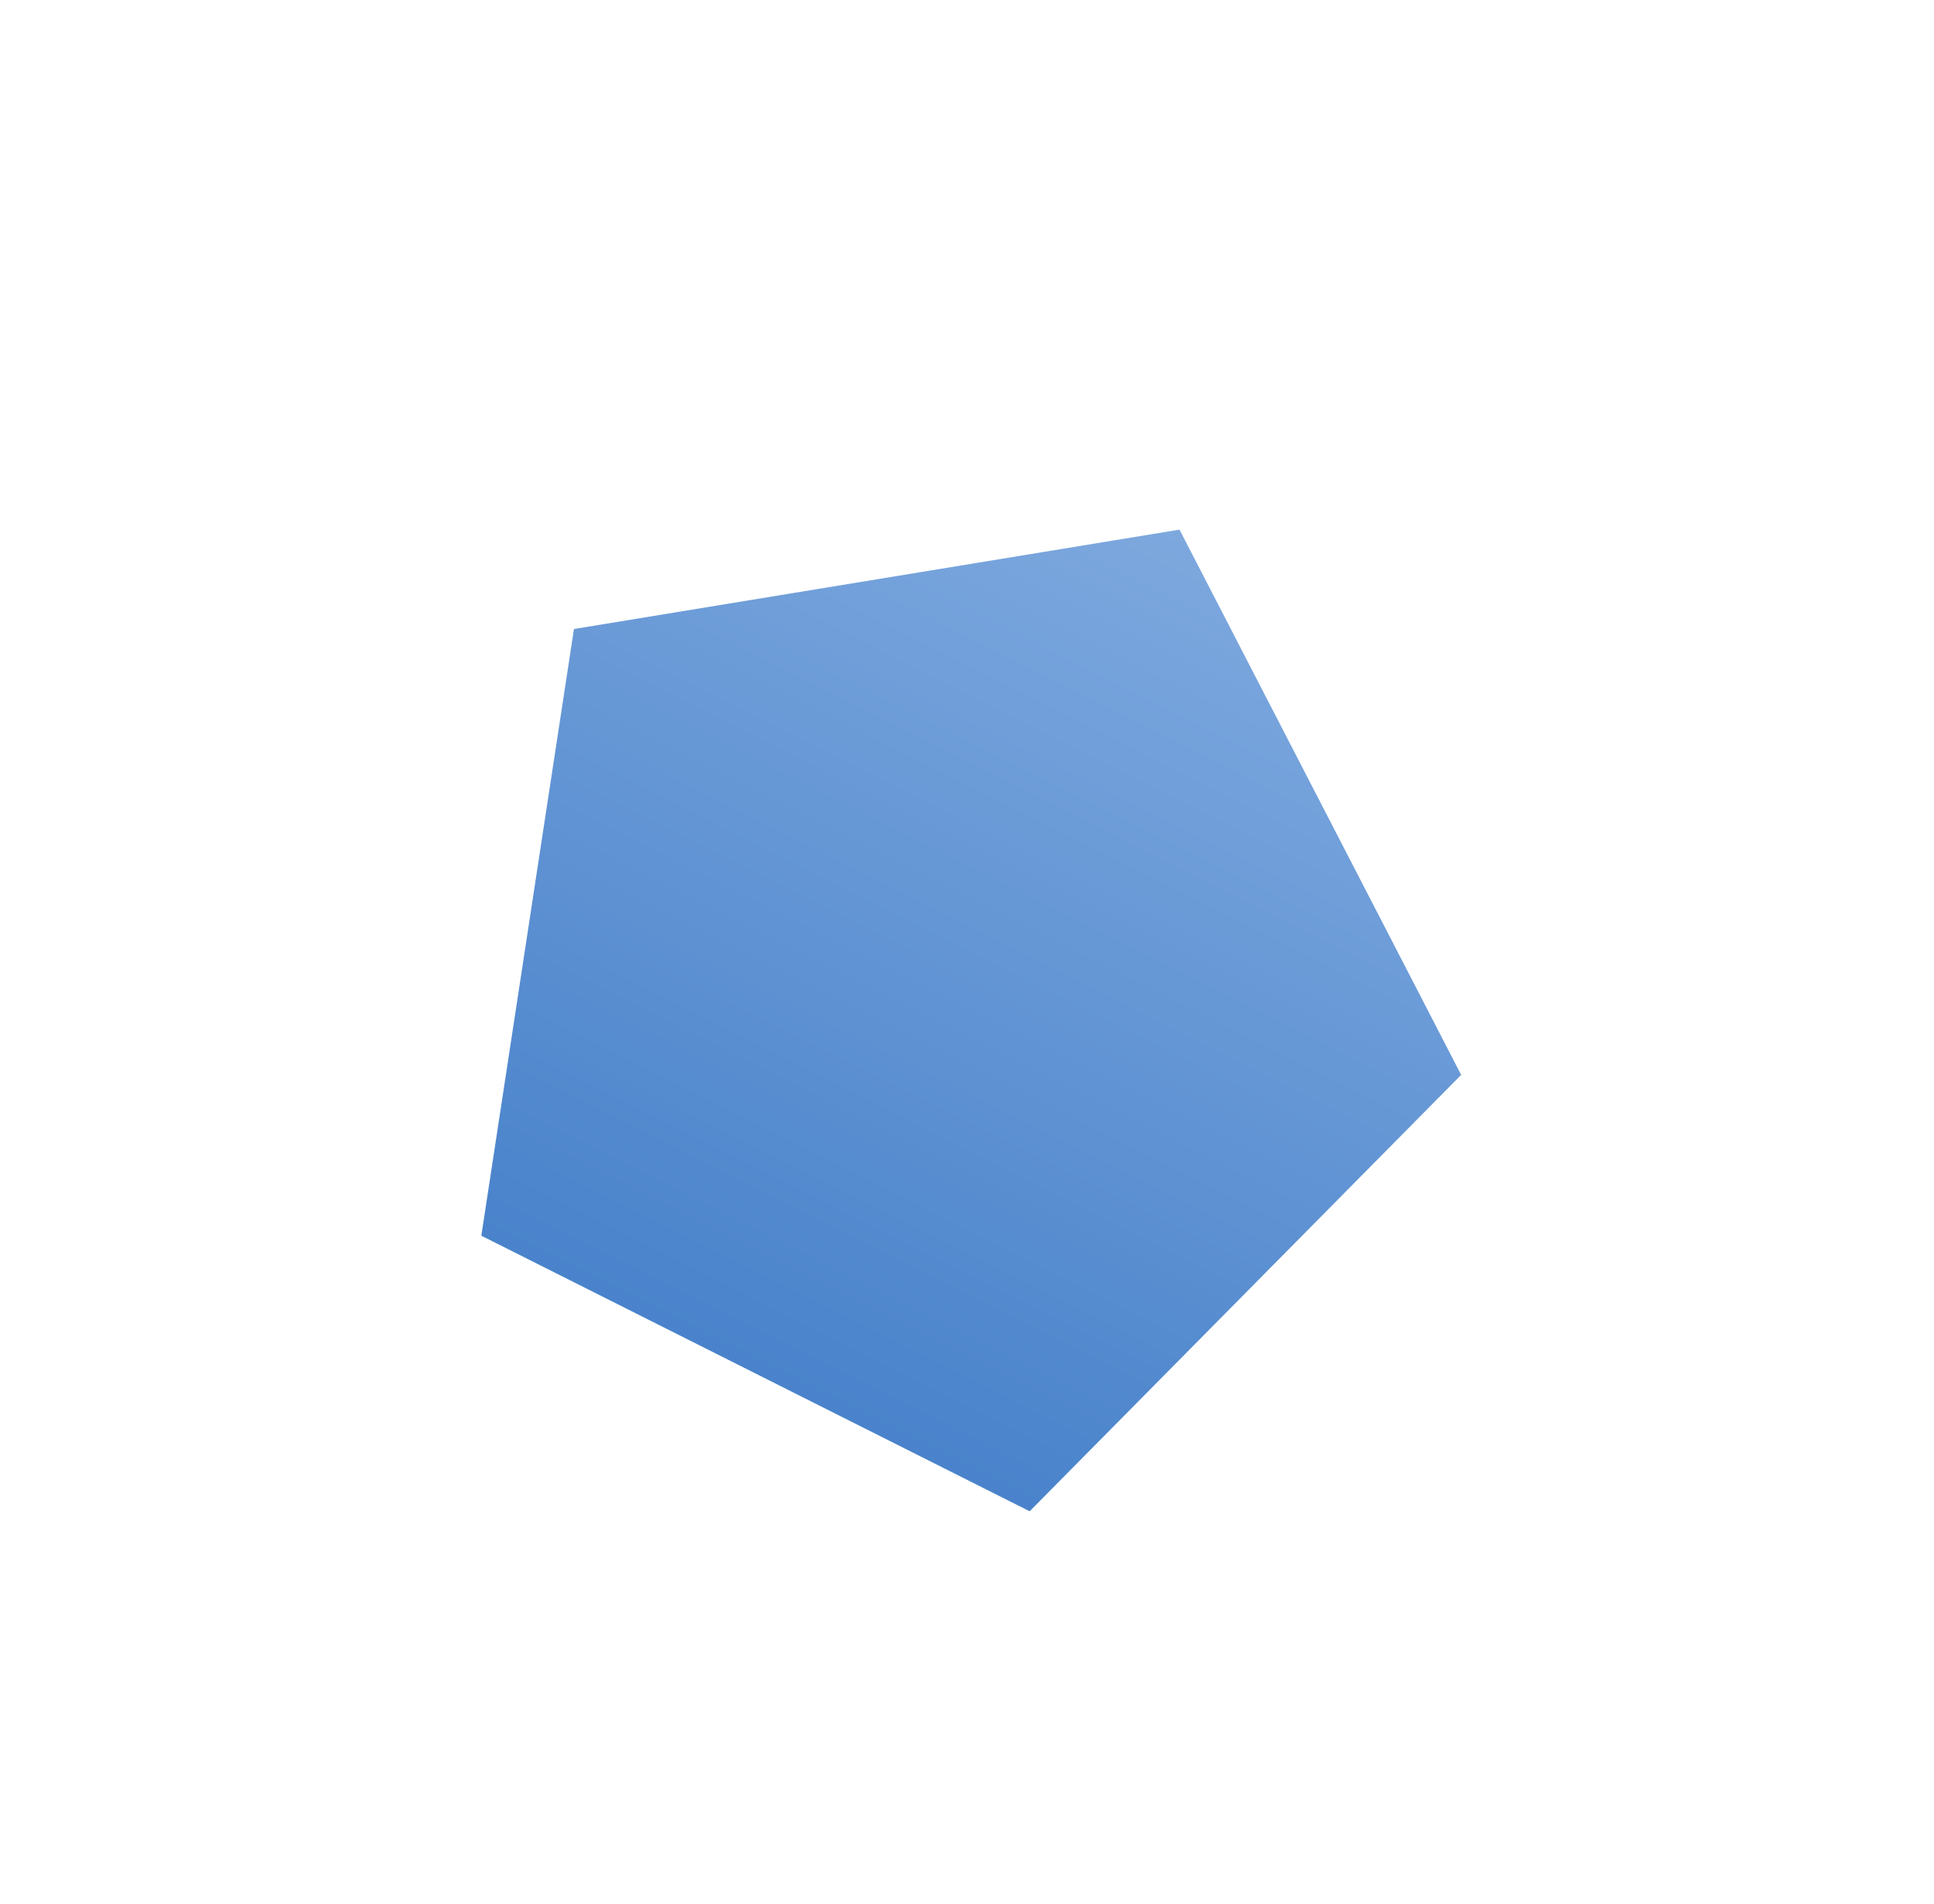 <svg width="190" height="187" viewBox="0 0 190 187" fill="none" xmlns="http://www.w3.org/2000/svg">
<g filter="url(#filter0_d)">
<path d="M115.877 52.027L143.547 105.59L101.155 148.457L47.287 121.387L56.386 61.79L115.877 52.027Z" fill="url(#paint0_linear)"/>
</g>
<defs>
<filter id="filter0_d" x="0.641" y="0.127" width="188.817" height="186.695" filterUnits="userSpaceOnUse" color-interpolation-filters="sRGB">
<feFlood flood-opacity="0" result="BackgroundImageFix"/>
<feColorMatrix in="SourceAlpha" type="matrix" values="0 0 0 0 0 0 0 0 0 0 0 0 0 0 0 0 0 0 127 0"/>
<feOffset/>
<feGaussianBlur stdDeviation="15"/>
<feColorMatrix type="matrix" values="0 0 0 0 0.318 0 0 0 0 0.533 0 0 0 0 0.804 0 0 0 0.35 0"/>
<feBlend mode="normal" in2="BackgroundImageFix" result="effect1_dropShadow"/>
<feBlend mode="normal" in="SourceGraphic" in2="effect1_dropShadow" result="shape"/>
</filter>
<linearGradient id="paint0_linear" x1="115.877" y1="52.027" x2="69.823" y2="143.674" gradientUnits="userSpaceOnUse">
<stop stop-color="#7DA8DE"/>
<stop offset="1" stop-color="#447FC9"/>
</linearGradient>
</defs>
</svg>

